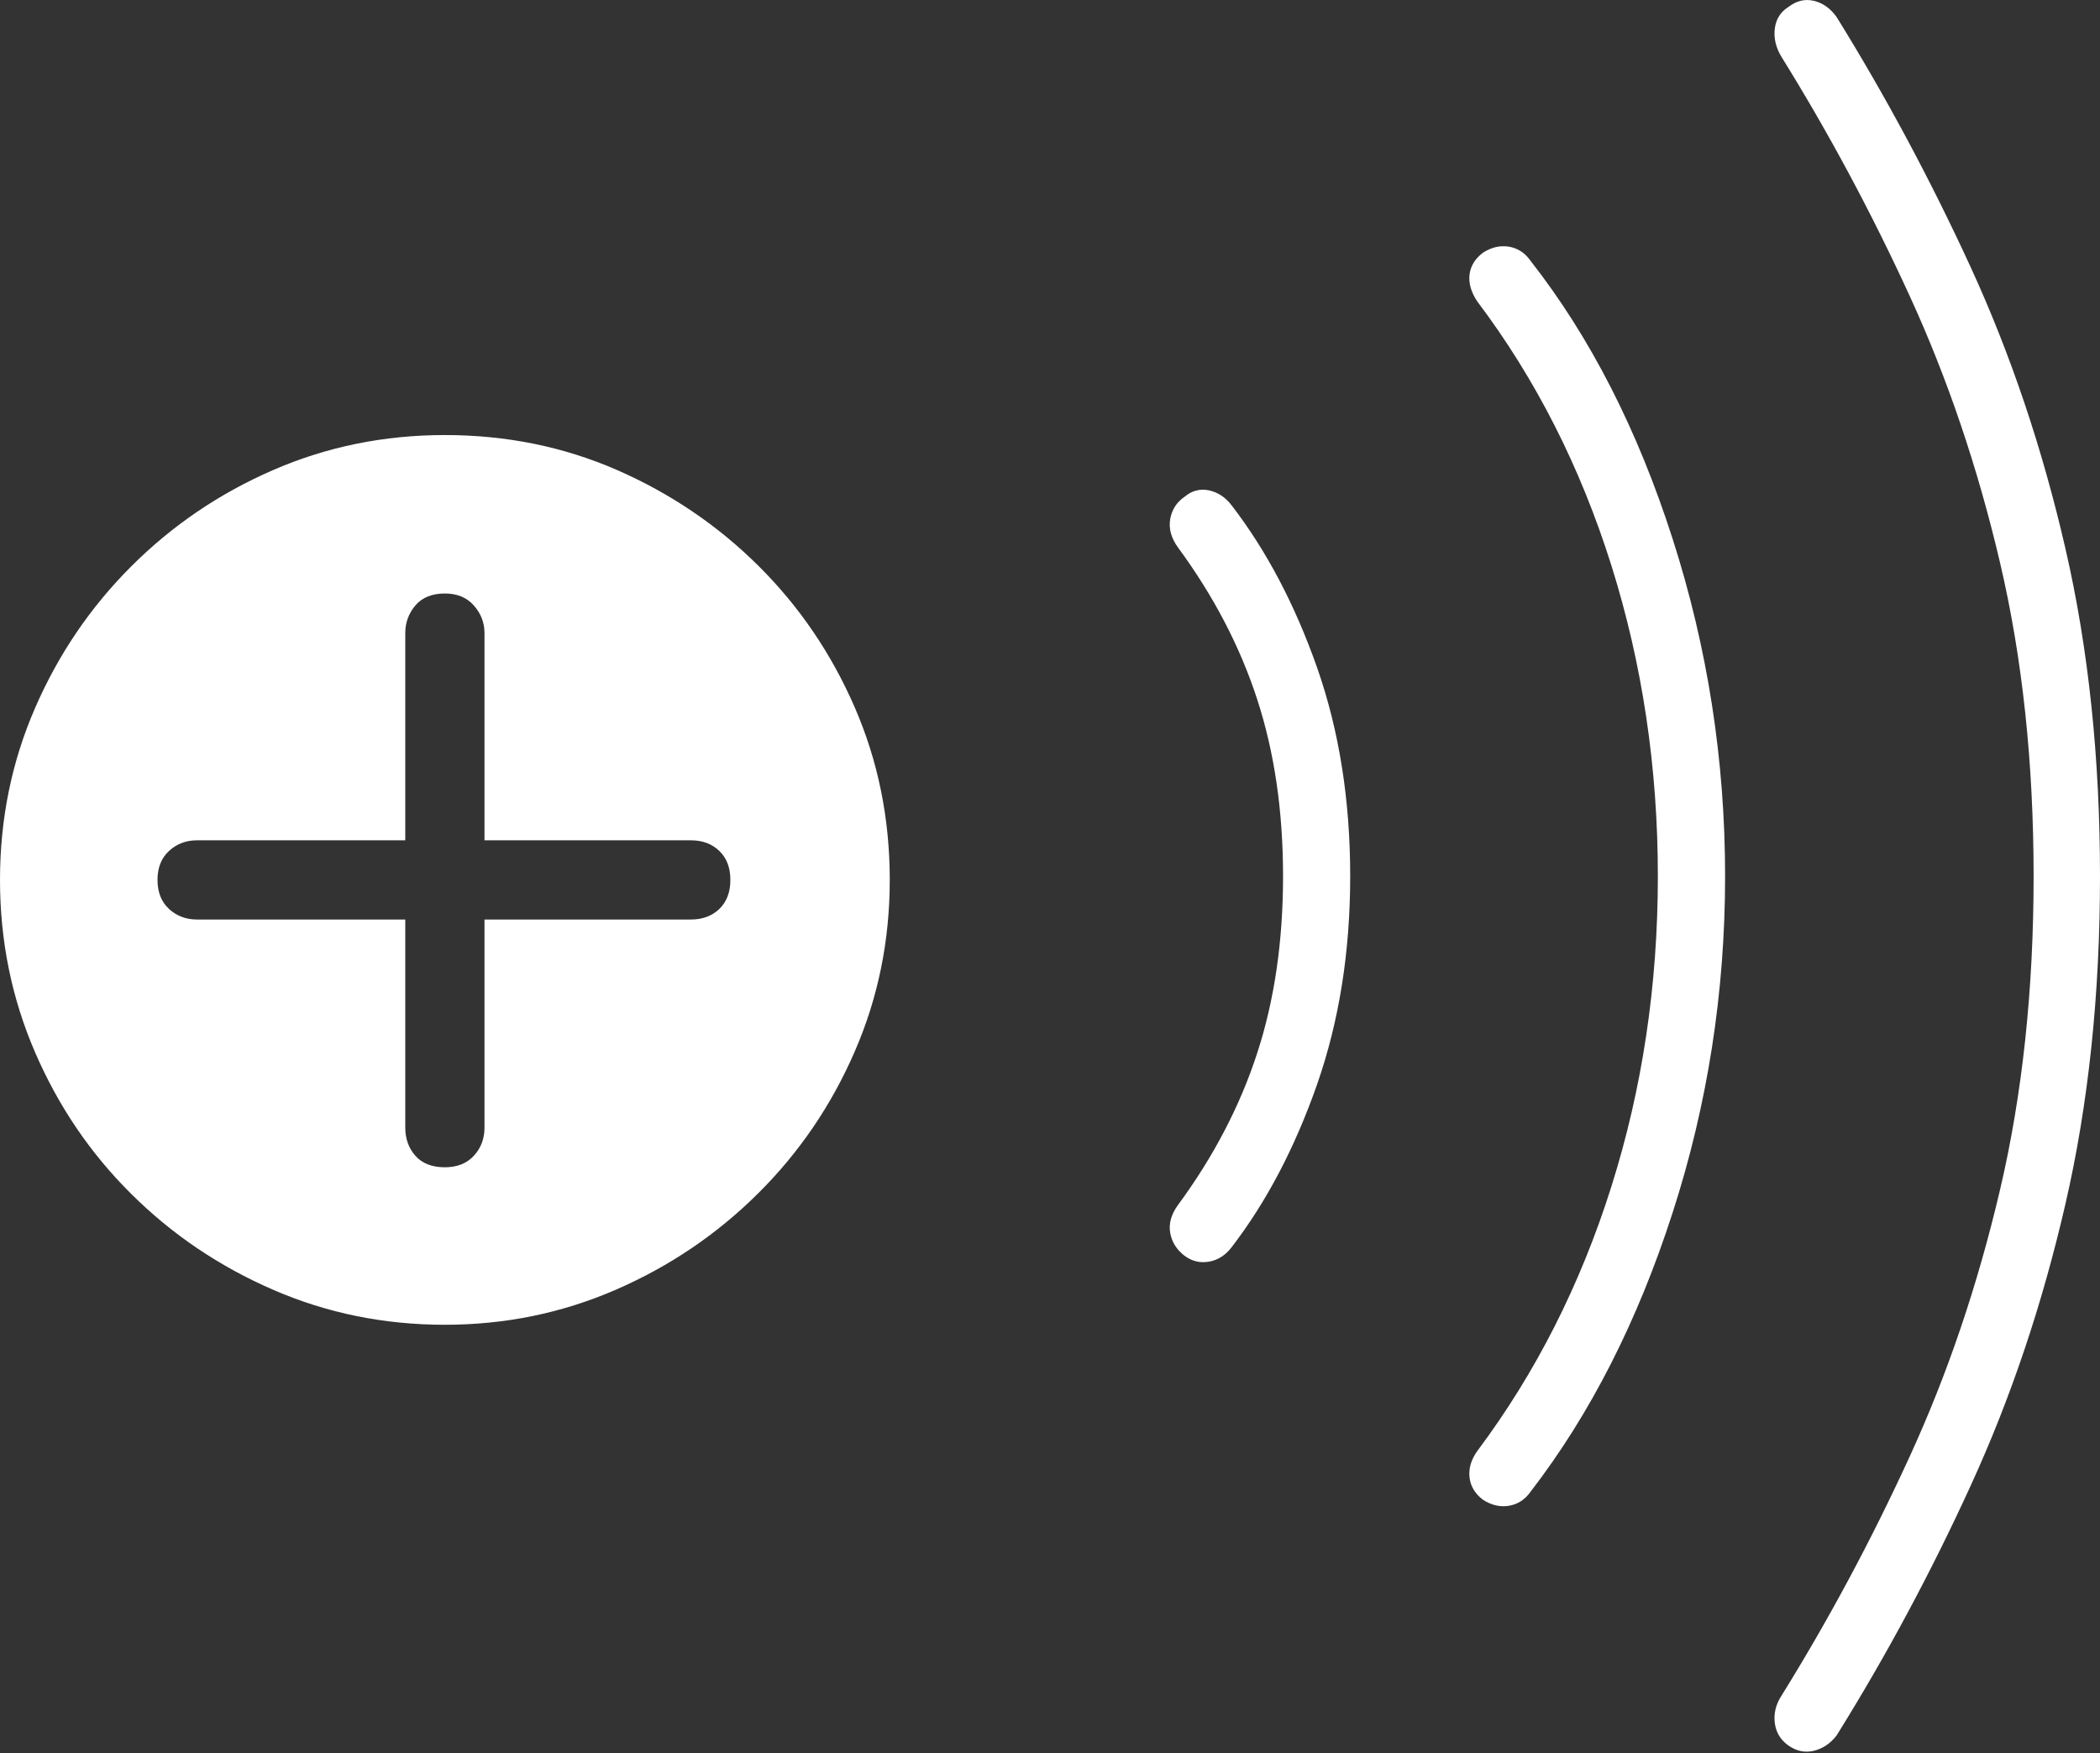 <?xml version="1.0" encoding="UTF-8"?>
<!--Generator: Apple Native CoreSVG 175-->
<!DOCTYPE svg
PUBLIC "-//W3C//DTD SVG 1.1//EN"
       "http://www.w3.org/Graphics/SVG/1.1/DTD/svg11.dtd">
<svg version="1.1" xmlns="http://www.w3.org/2000/svg" xmlns:xlink="http://www.w3.org/1999/xlink" width="22.266" height="18.592">
 <rect width="100%" height="100%" fill="#333333" stroke="none"/>
 <g>
  <rect height="18.592" opacity="0" width="22.266" x="0" y="0"/>
  <path d="M12.559 13.315Q12.676 13.402 12.817 13.378Q12.959 13.354 13.057 13.227Q13.613 12.504 13.965 11.498Q14.316 10.492 14.316 9.291Q14.316 8.08 13.965 7.079Q13.613 6.078 13.057 5.356Q12.959 5.229 12.817 5.199Q12.676 5.17 12.559 5.268Q12.432 5.356 12.407 5.507Q12.383 5.658 12.49 5.805Q13.057 6.576 13.33 7.416Q13.604 8.256 13.604 9.291Q13.604 10.326 13.33 11.166Q13.057 12.006 12.49 12.777Q12.383 12.924 12.407 13.07Q12.432 13.217 12.559 13.315ZM15.723 15.902Q15.859 15.99 16.001 15.966Q16.143 15.941 16.23 15.815Q17.178 14.584 17.734 12.86Q18.291 11.137 18.291 9.291Q18.291 7.445 17.734 5.712Q17.178 3.979 16.23 2.768Q16.143 2.641 16.001 2.616Q15.859 2.592 15.723 2.68Q15.596 2.777 15.581 2.914Q15.566 3.051 15.664 3.197Q16.592 4.428 17.085 5.995Q17.578 7.563 17.578 9.291Q17.578 11.02 17.085 12.582Q16.592 14.145 15.664 15.385Q15.566 15.522 15.581 15.663Q15.596 15.805 15.723 15.902ZM18.965 18.51Q19.092 18.598 19.233 18.564Q19.375 18.529 19.473 18.402Q20.264 17.133 20.898 15.746Q21.533 14.359 21.899 12.768Q22.266 11.176 22.266 9.291Q22.266 7.406 21.899 5.815Q21.533 4.223 20.894 2.831Q20.254 1.44 19.473 0.18Q19.375 0.043 19.233 0.009Q19.092-0.025 18.965 0.072Q18.838 0.15 18.818 0.302Q18.799 0.453 18.887 0.6Q19.639 1.811 20.244 3.129Q20.85 4.447 21.206 5.966Q21.562 7.484 21.562 9.291Q21.562 11.098 21.206 12.616Q20.85 14.135 20.244 15.453Q19.639 16.772 18.887 17.983Q18.799 18.119 18.818 18.271Q18.838 18.422 18.965 18.51ZM4.717 14.047Q5.674 14.047 6.528 13.676Q7.383 13.305 8.037 12.655Q8.691 12.006 9.062 11.151Q9.434 10.297 9.434 9.33Q9.434 8.354 9.062 7.499Q8.691 6.645 8.042 6Q7.393 5.356 6.543 4.984Q5.693 4.613 4.717 4.613Q3.75 4.613 2.896 4.984Q2.041 5.356 1.392 6.005Q0.742 6.654 0.371 7.509Q0 8.363 0 9.33Q0 10.297 0.371 11.156Q0.742 12.016 1.392 12.66Q2.041 13.305 2.896 13.676Q3.75 14.047 4.717 14.047ZM4.717 12.377Q4.512 12.377 4.404 12.255Q4.297 12.133 4.297 11.957L4.297 9.75L2.09 9.75Q1.914 9.75 1.792 9.638Q1.67 9.525 1.67 9.33Q1.67 9.135 1.792 9.023Q1.914 8.91 2.09 8.91L4.297 8.91L4.297 6.713Q4.297 6.547 4.404 6.42Q4.512 6.293 4.717 6.293Q4.912 6.293 5.024 6.42Q5.137 6.547 5.137 6.713L5.137 8.91L7.324 8.91Q7.51 8.91 7.627 9.023Q7.744 9.135 7.744 9.33Q7.744 9.525 7.627 9.638Q7.51 9.75 7.324 9.75L5.137 9.75L5.137 11.957Q5.137 12.133 5.024 12.255Q4.912 12.377 4.717 12.377Z" fill="#ffffff"/>
 </g>
</svg>
